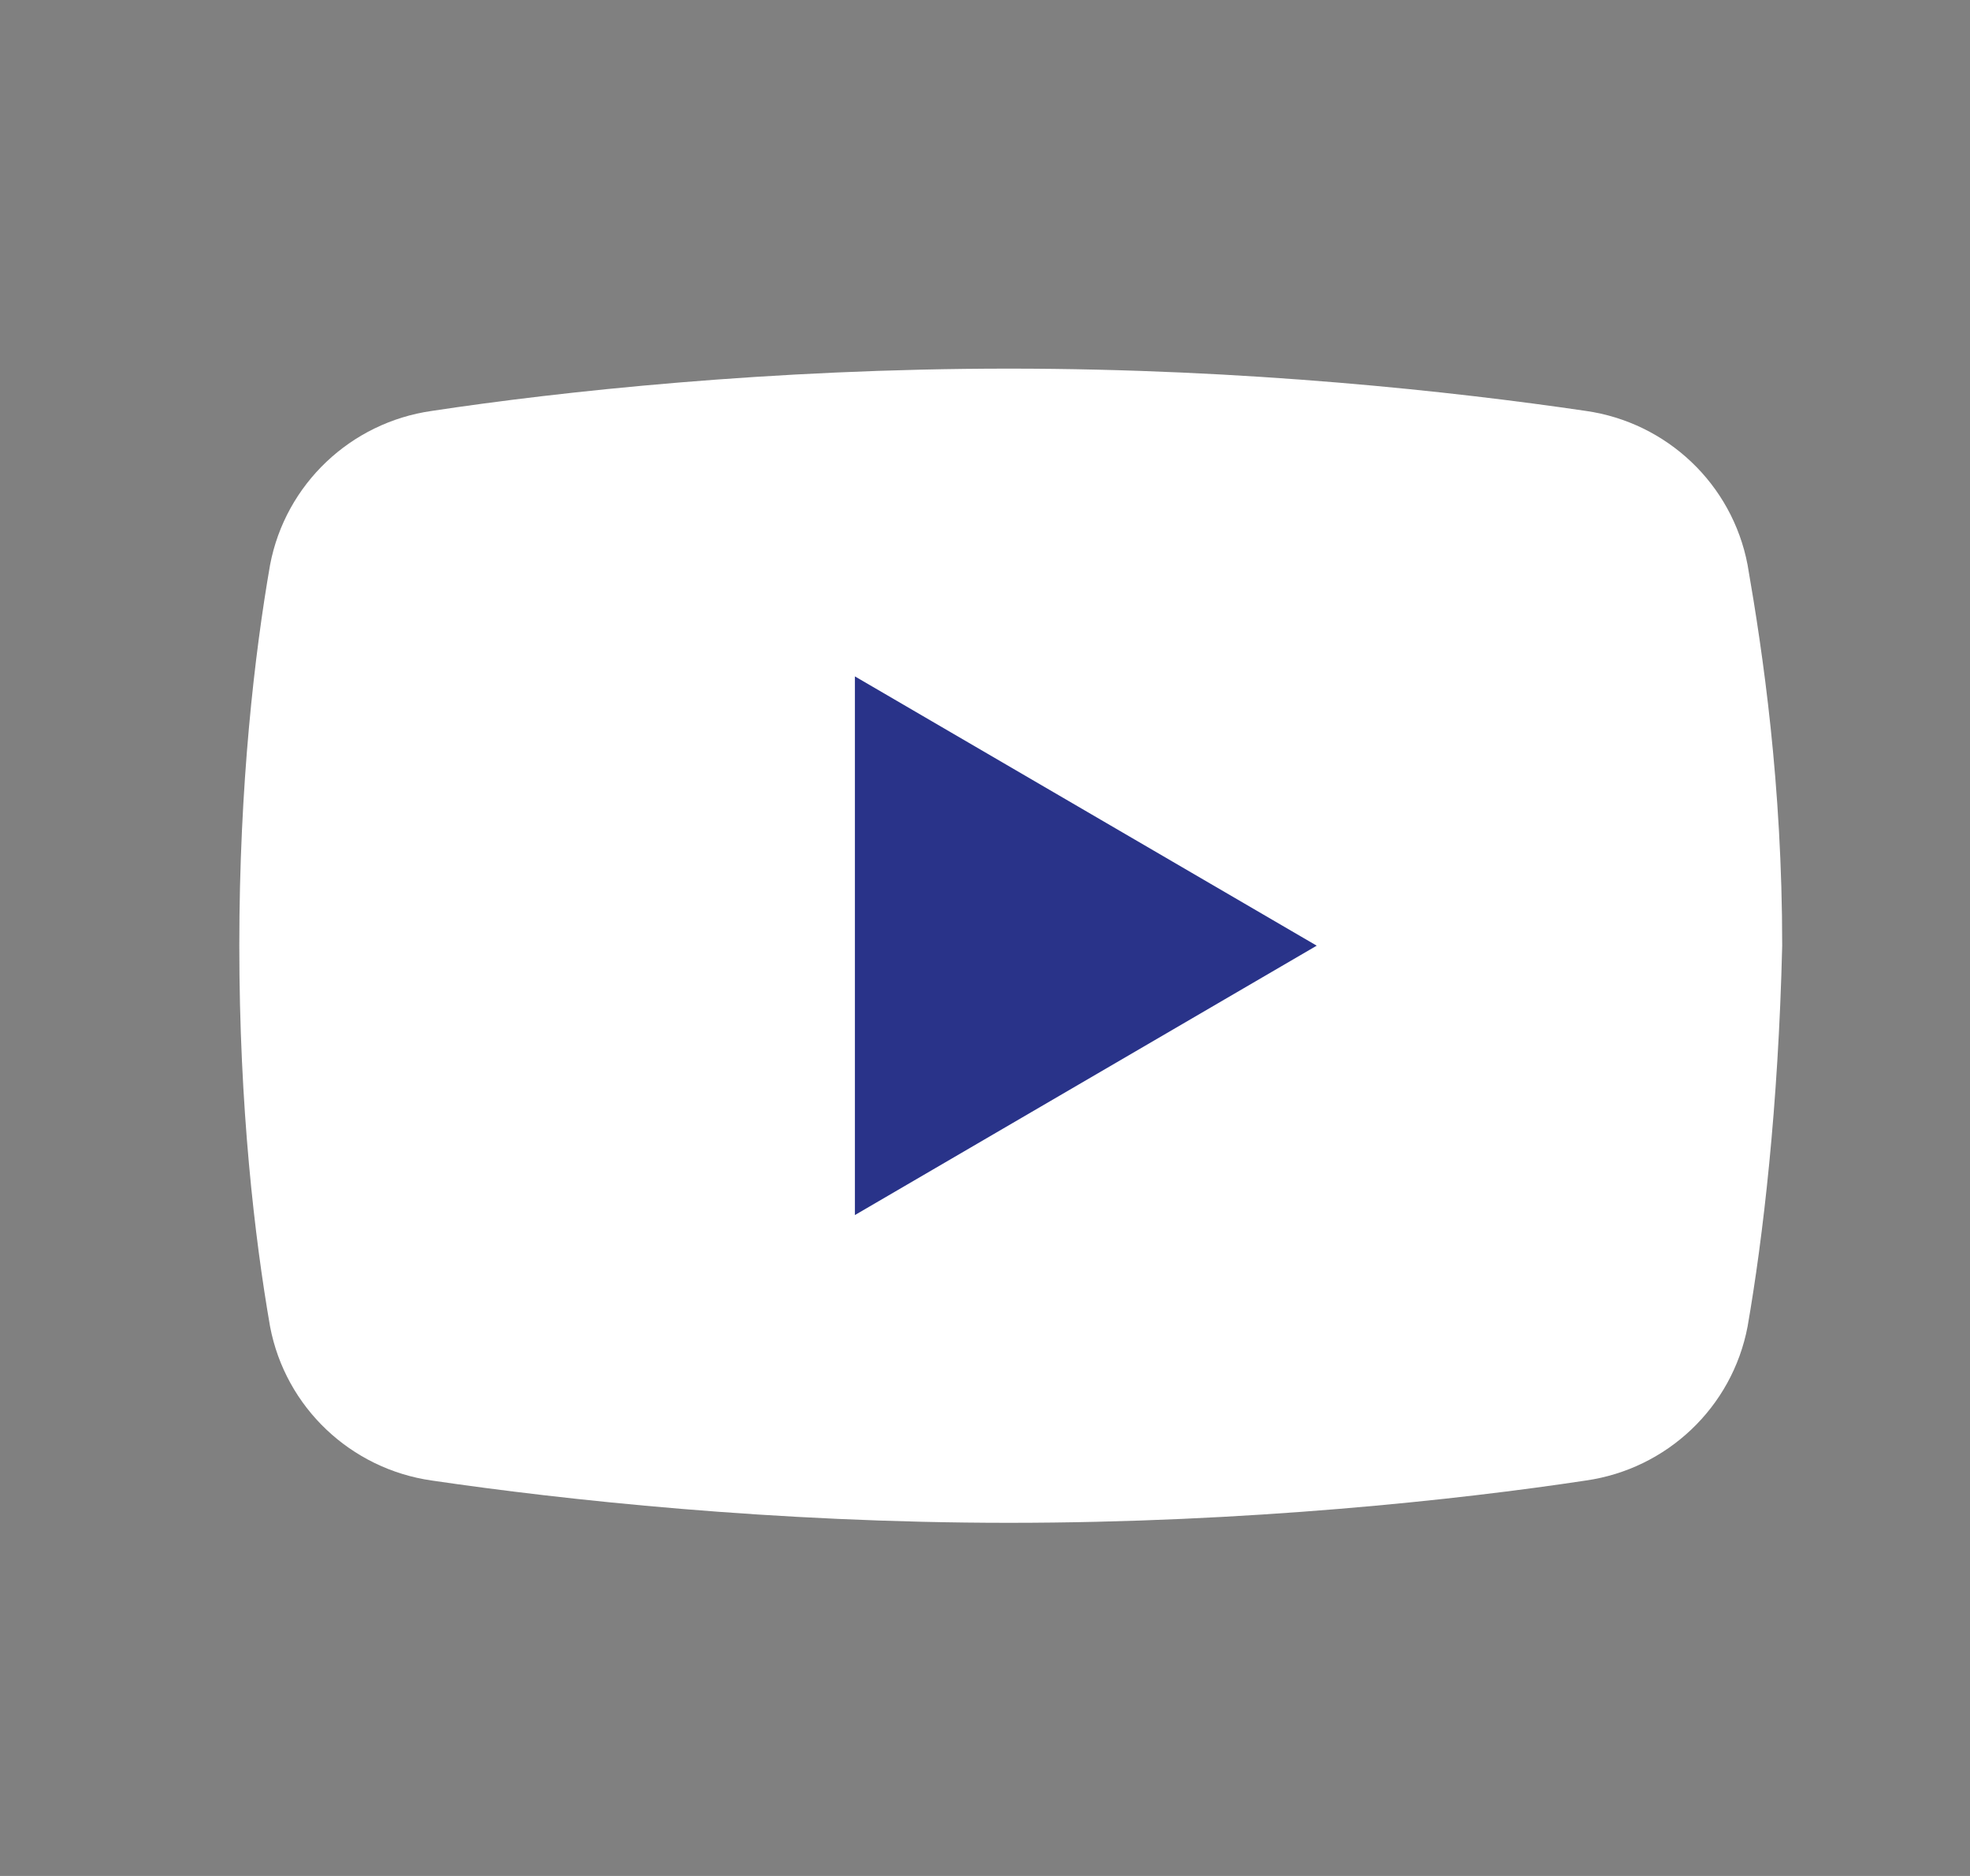 <svg width="21" height="20" viewBox="0 0 21 20" fill="none" xmlns="http://www.w3.org/2000/svg">
<rect x="0" y="0" width="21" height="20" fill="#808080" stroke="none"/>
<path d="M18.629 14.143C18.465 15.005 17.768 15.661 16.906 15.784C15.553 15.989 13.297 16.235 10.754 16.235C8.252 16.235 5.996 15.989 4.602 15.784C3.74 15.661 3.043 15.005 2.879 14.143C2.715 13.2 2.551 11.805 2.551 10.082C2.551 8.36 2.715 6.965 2.879 6.022C3.043 5.16 3.74 4.504 4.602 4.381C5.955 4.176 8.211 3.93 10.754 3.93C13.297 3.93 15.512 4.176 16.906 4.381C17.768 4.504 18.465 5.16 18.629 6.022C18.793 6.965 18.998 8.36 18.998 10.082C18.957 11.805 18.793 13.2 18.629 14.143Z" fill="white"/>
<path d="M9.113 12.954V7.211L14.036 10.082L9.113 12.954Z" fill="#293389"/>
</svg>
